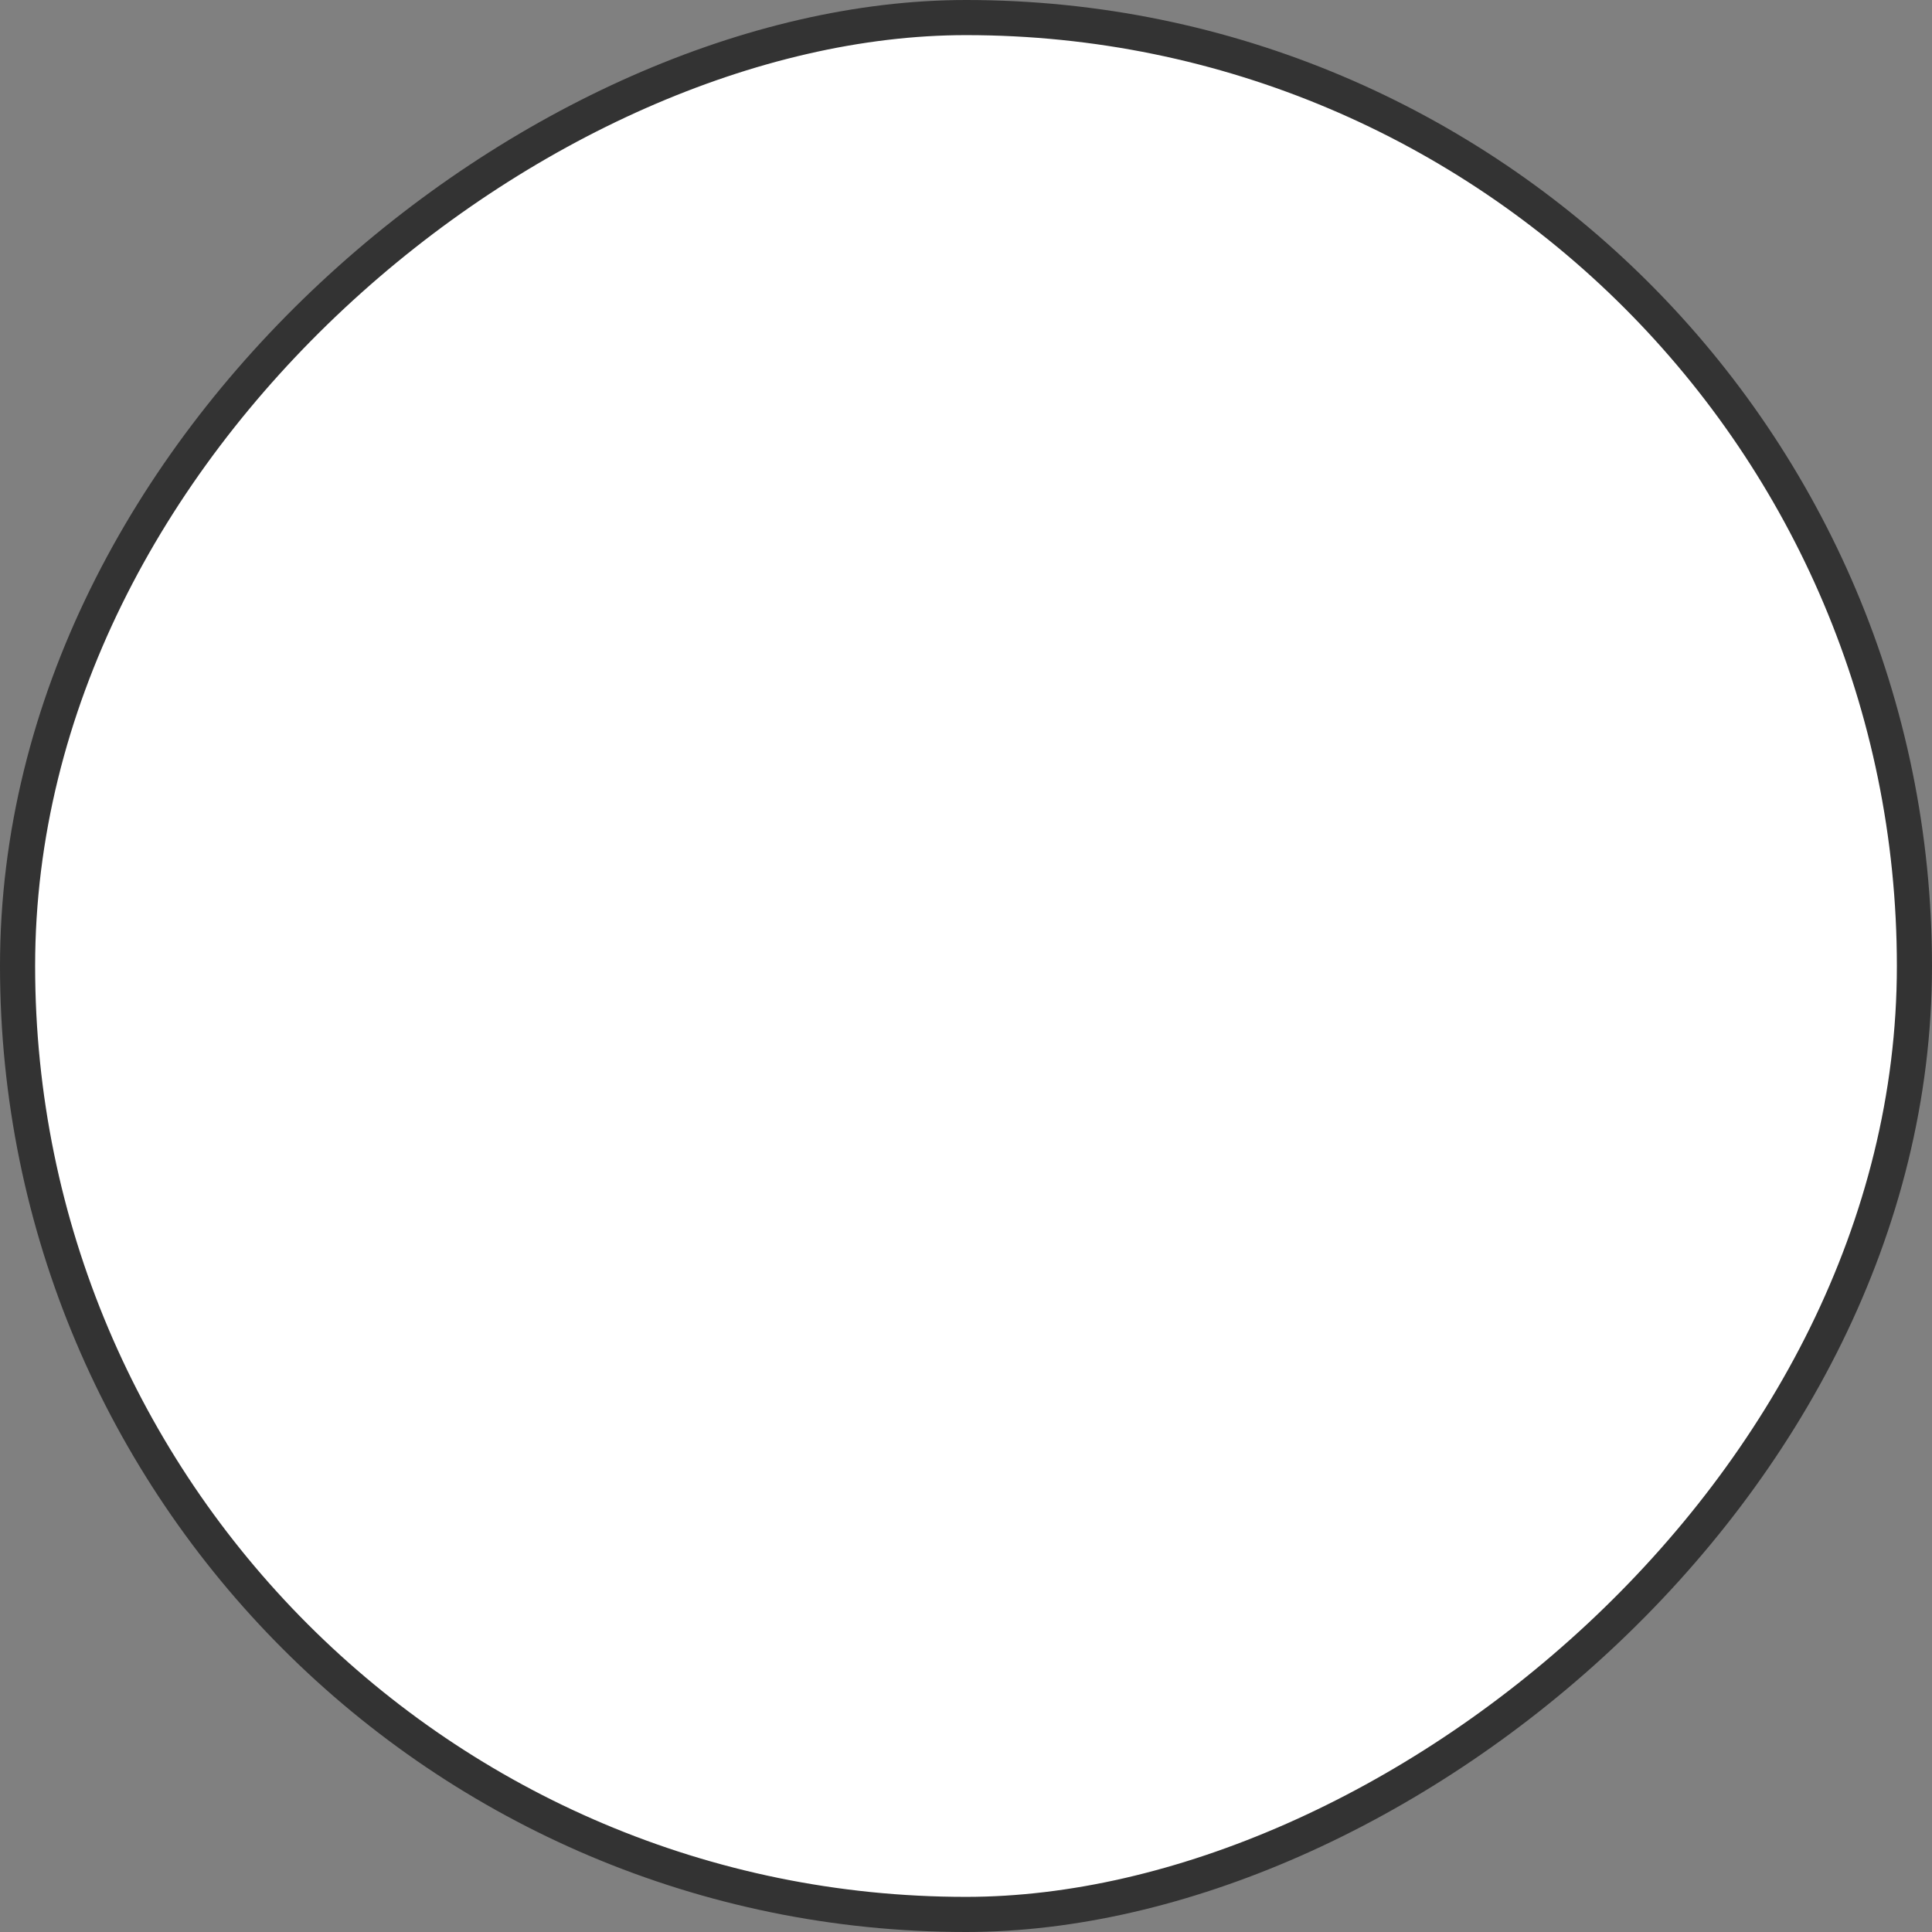 <svg width="55" height="55" viewBox="0 0 55 55" fill="none" xmlns="http://www.w3.org/2000/svg">
<rect x="0" y="0" width="55" height="55" fill="#808080" stroke="none"/>
<rect x="54.5" y="0.5" width="54" height="54" rx="27" transform="rotate(90 54.5 0.5)" fill="white" stroke="#333333"/>
</svg>
